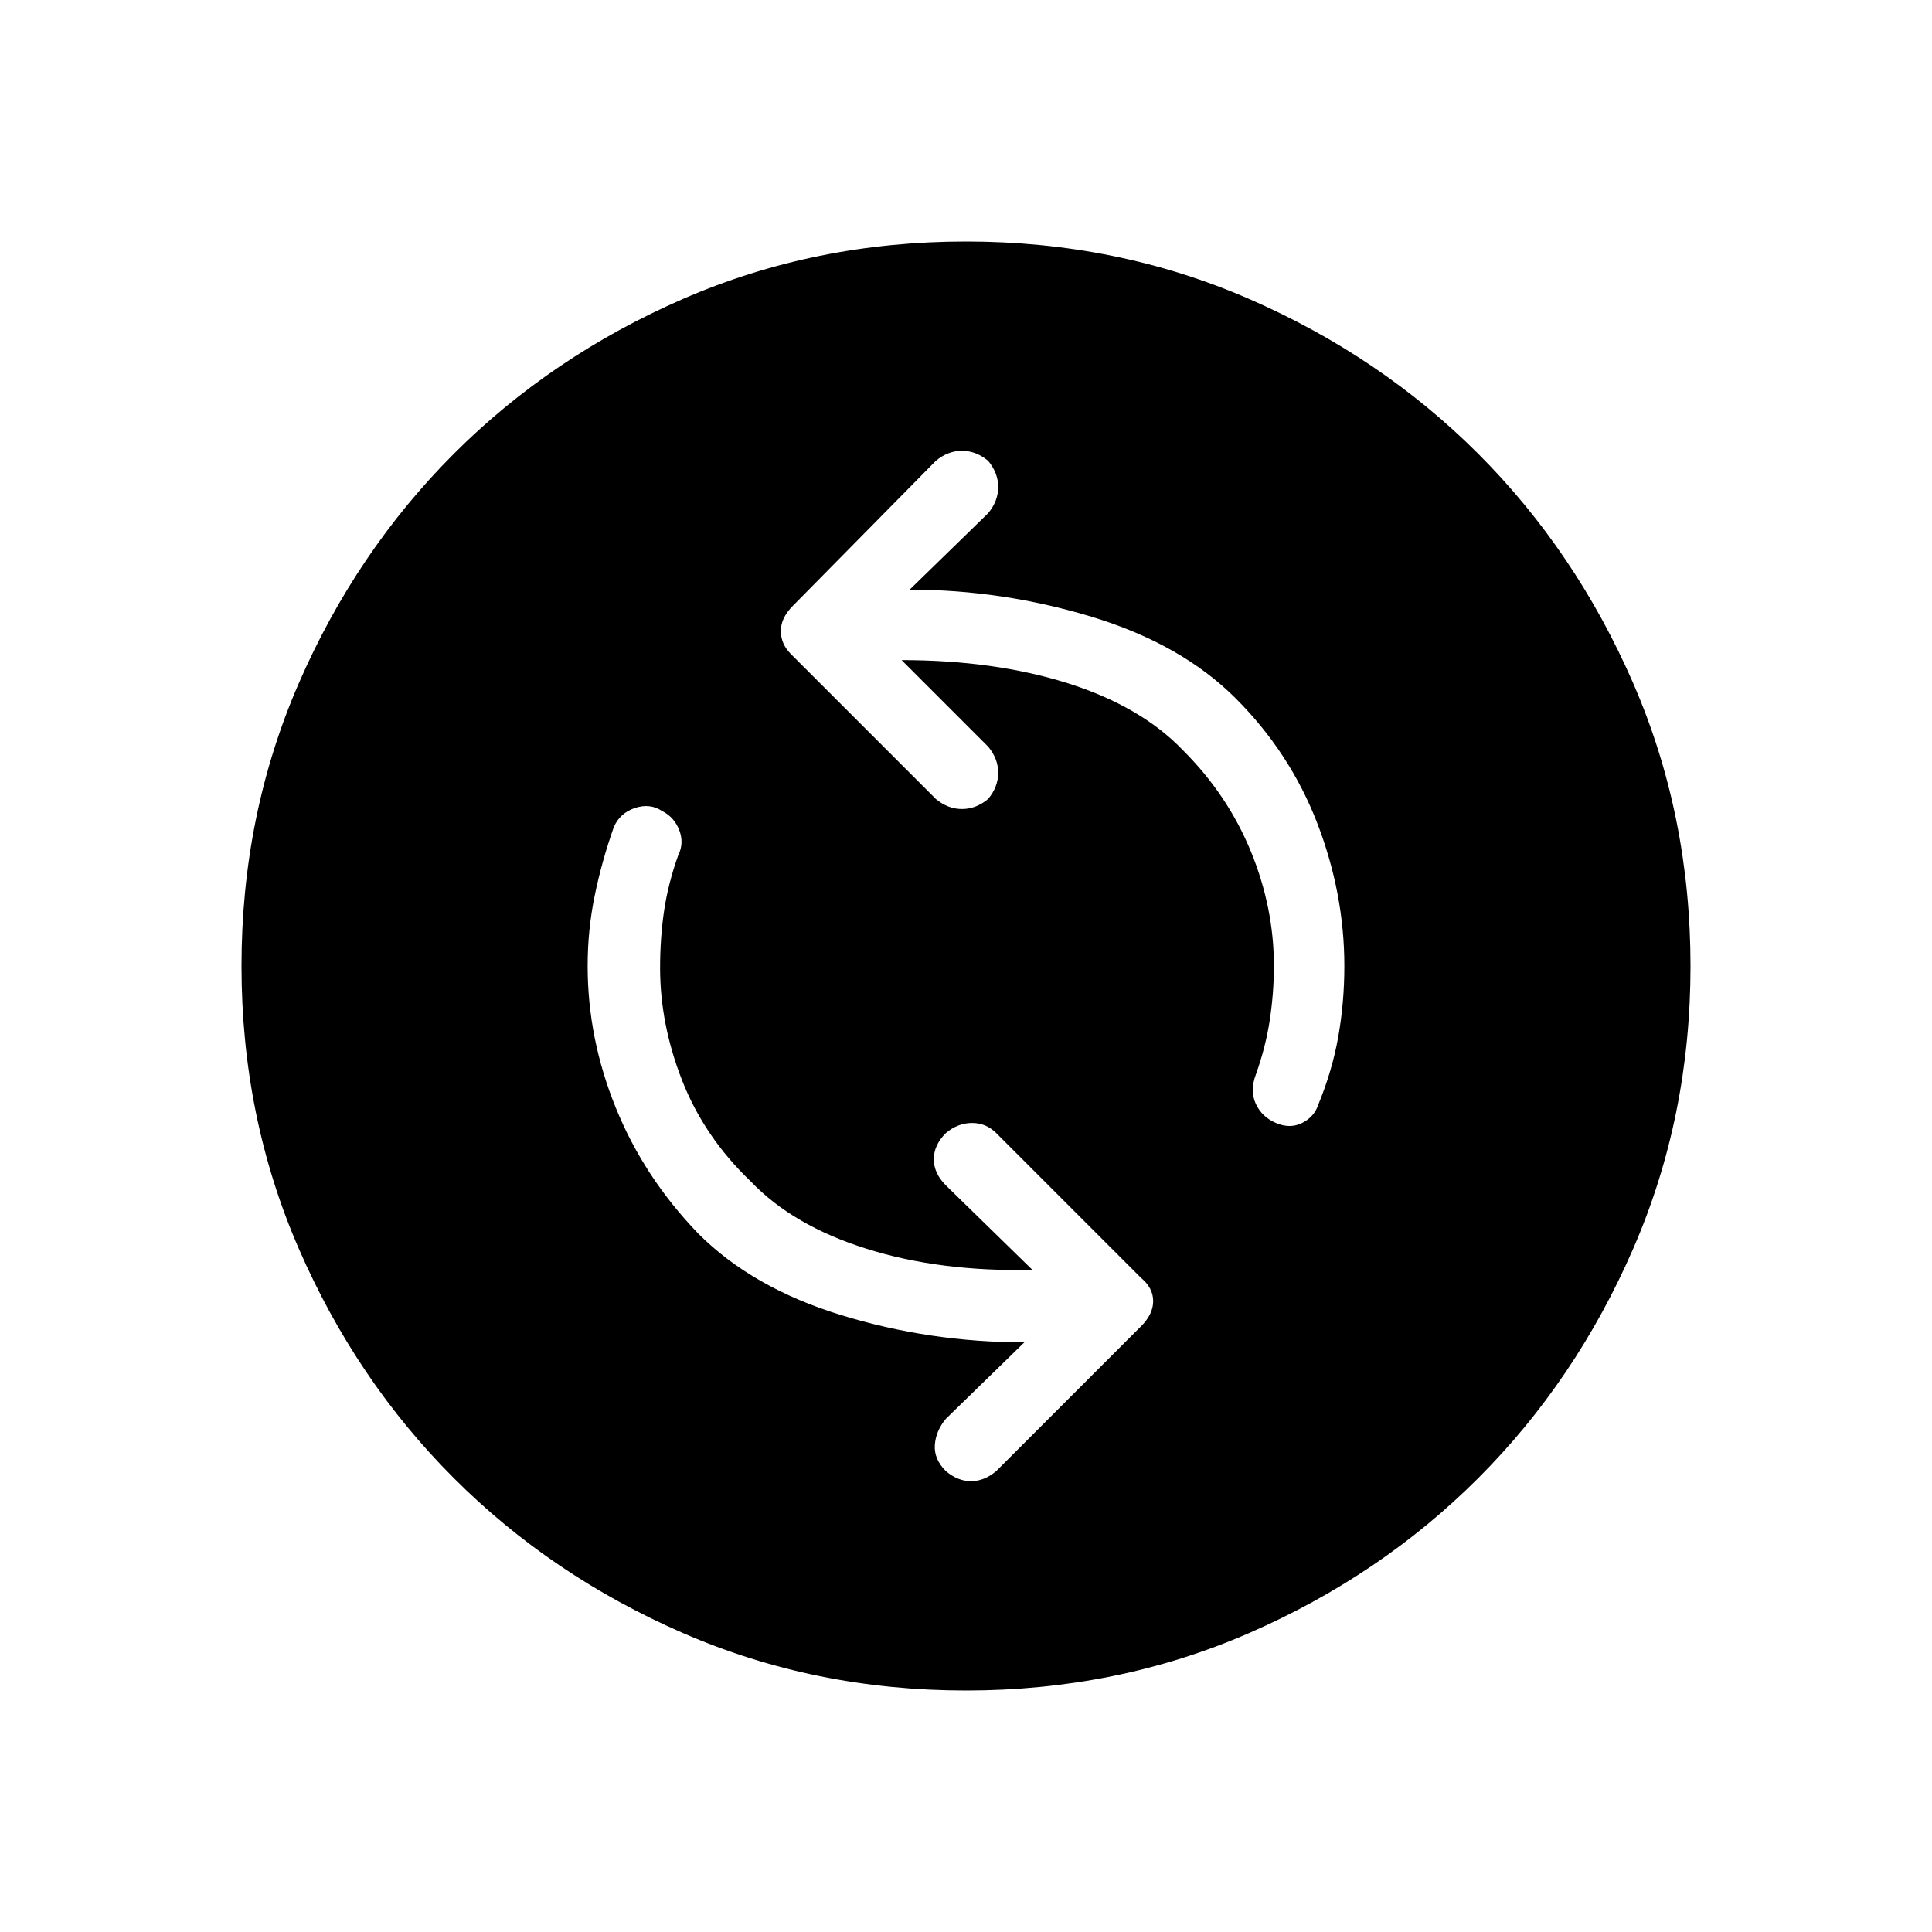 <svg xmlns="http://www.w3.org/2000/svg" height="24" width="24"><path d="M15.85 13.95Q16.025 14.025 16.175 13.95Q16.325 13.875 16.375 13.725Q16.55 13.3 16.625 12.875Q16.7 12.45 16.7 12Q16.7 11.1 16.363 10.225Q16.025 9.35 15.35 8.675Q14.675 8 13.562 7.662Q12.45 7.325 11.3 7.325L12.275 6.375Q12.4 6.225 12.4 6.05Q12.4 5.875 12.275 5.725Q12.125 5.6 11.95 5.6Q11.775 5.6 11.625 5.725L9.85 7.525Q9.7 7.675 9.7 7.838Q9.7 8 9.825 8.125L11.625 9.925Q11.775 10.05 11.95 10.05Q12.125 10.05 12.275 9.925Q12.4 9.775 12.4 9.6Q12.4 9.425 12.275 9.275L11.2 8.2Q12.35 8.2 13.263 8.487Q14.175 8.775 14.7 9.325Q15.25 9.875 15.538 10.575Q15.825 11.275 15.825 12Q15.825 12.325 15.775 12.662Q15.725 13 15.6 13.35Q15.525 13.55 15.6 13.712Q15.675 13.875 15.85 13.95ZM11.75 18.275Q11.9 18.4 12.062 18.4Q12.225 18.4 12.375 18.275L14.175 16.475Q14.325 16.325 14.325 16.163Q14.325 16 14.175 15.875L12.375 14.075Q12.25 13.95 12.075 13.95Q11.9 13.95 11.75 14.075Q11.6 14.225 11.6 14.4Q11.6 14.575 11.75 14.725L12.825 15.775Q11.675 15.8 10.763 15.512Q9.85 15.225 9.325 14.675Q8.75 14.125 8.475 13.425Q8.2 12.725 8.2 12.025Q8.2 11.65 8.25 11.312Q8.3 10.975 8.425 10.625Q8.5 10.475 8.438 10.312Q8.375 10.15 8.225 10.075Q8.075 9.975 7.888 10.037Q7.7 10.1 7.625 10.275Q7.475 10.7 7.388 11.125Q7.3 11.55 7.3 12Q7.3 12.9 7.65 13.762Q8 14.625 8.675 15.325Q9.35 16 10.45 16.337Q11.55 16.675 12.725 16.675L11.75 17.625Q11.625 17.775 11.613 17.95Q11.6 18.125 11.75 18.275ZM12 21Q10.125 21 8.488 20.288Q6.85 19.575 5.638 18.362Q4.425 17.15 3.712 15.512Q3 13.875 3 12Q3 10.125 3.712 8.487Q4.425 6.85 5.638 5.637Q6.85 4.425 8.488 3.712Q10.125 3 12 3Q13.875 3 15.513 3.712Q17.15 4.425 18.363 5.637Q19.575 6.85 20.288 8.487Q21 10.125 21 12Q21 13.875 20.288 15.512Q19.575 17.15 18.363 18.362Q17.15 19.575 15.513 20.288Q13.875 21 12 21Z"/></svg>